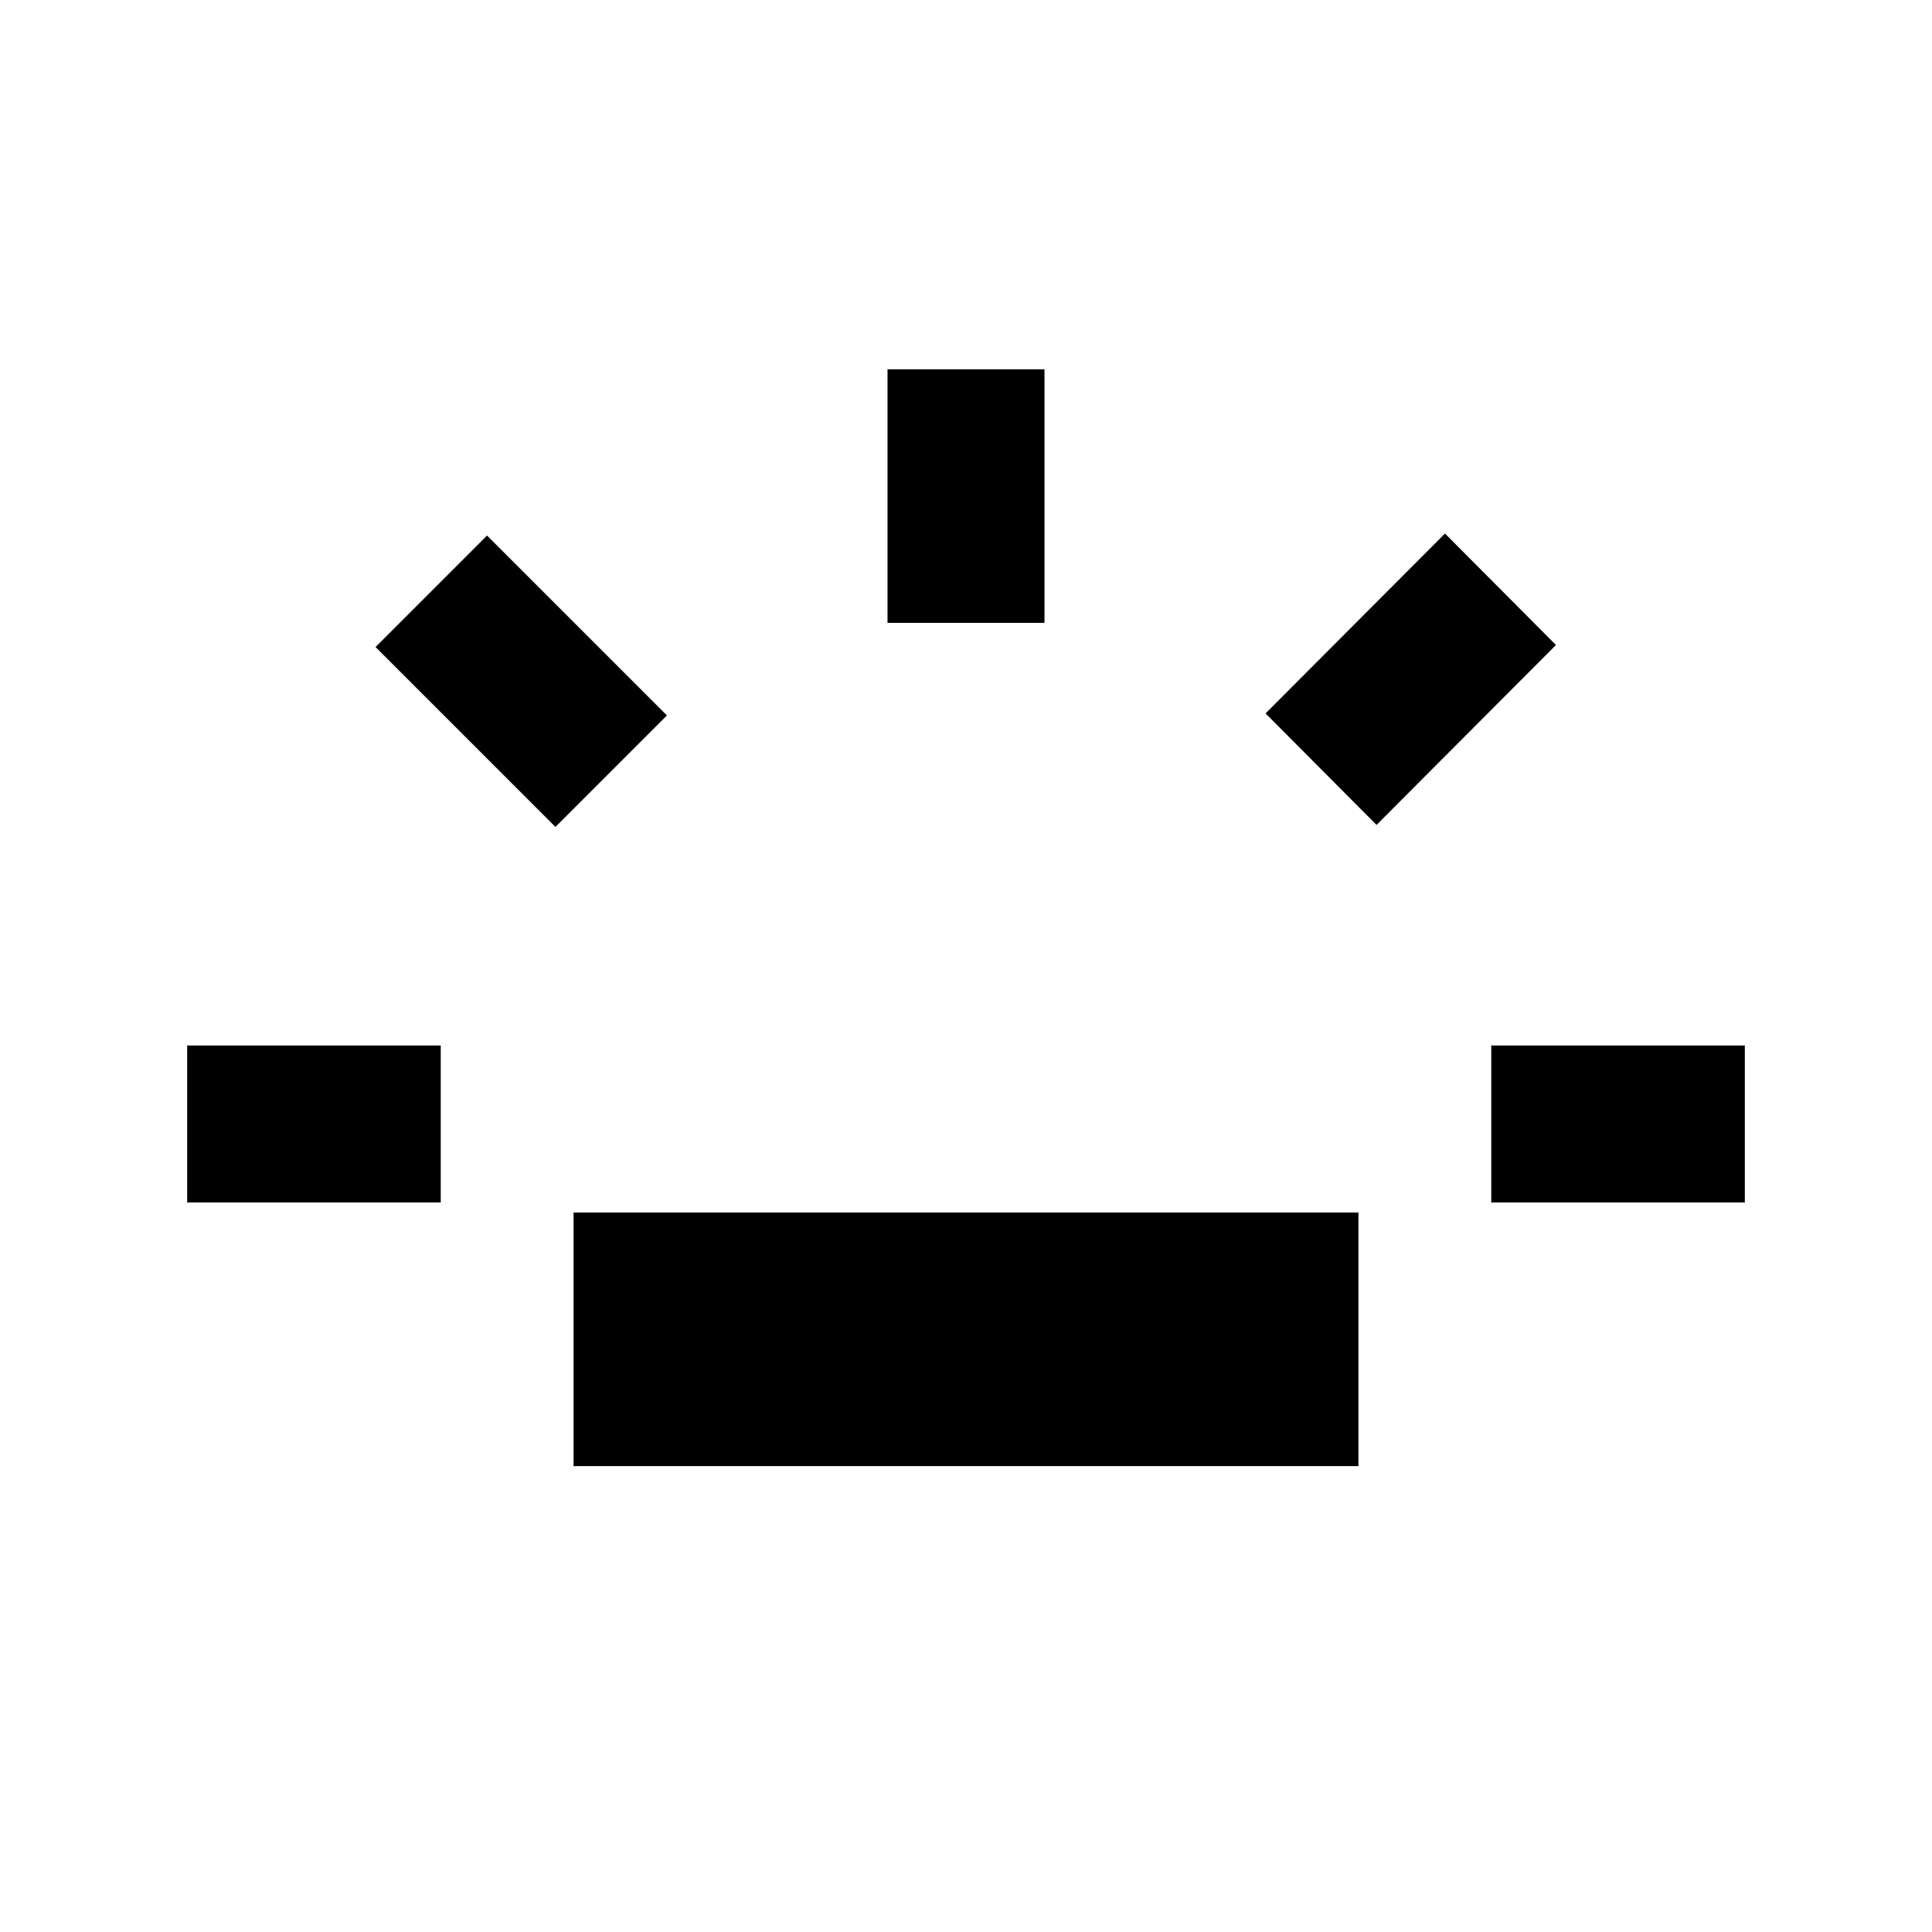 <svg xmlns="http://www.w3.org/2000/svg" height="20" viewBox="0 -960 960 960" width="20"><path d="M93-362.5v-78h126v78H93Zm183-186.61-89.39-89.39L242-693.89l89.39 89.39L276-549.11Zm9 317.61v-126h390v126H285Zm156-419v-126h78v126h-78Zm243 100.39-55.15-55.39L718-694.89l55.15 55.39L684-550.11Zm57 187.61v-78h126v78H741Z"/></svg>